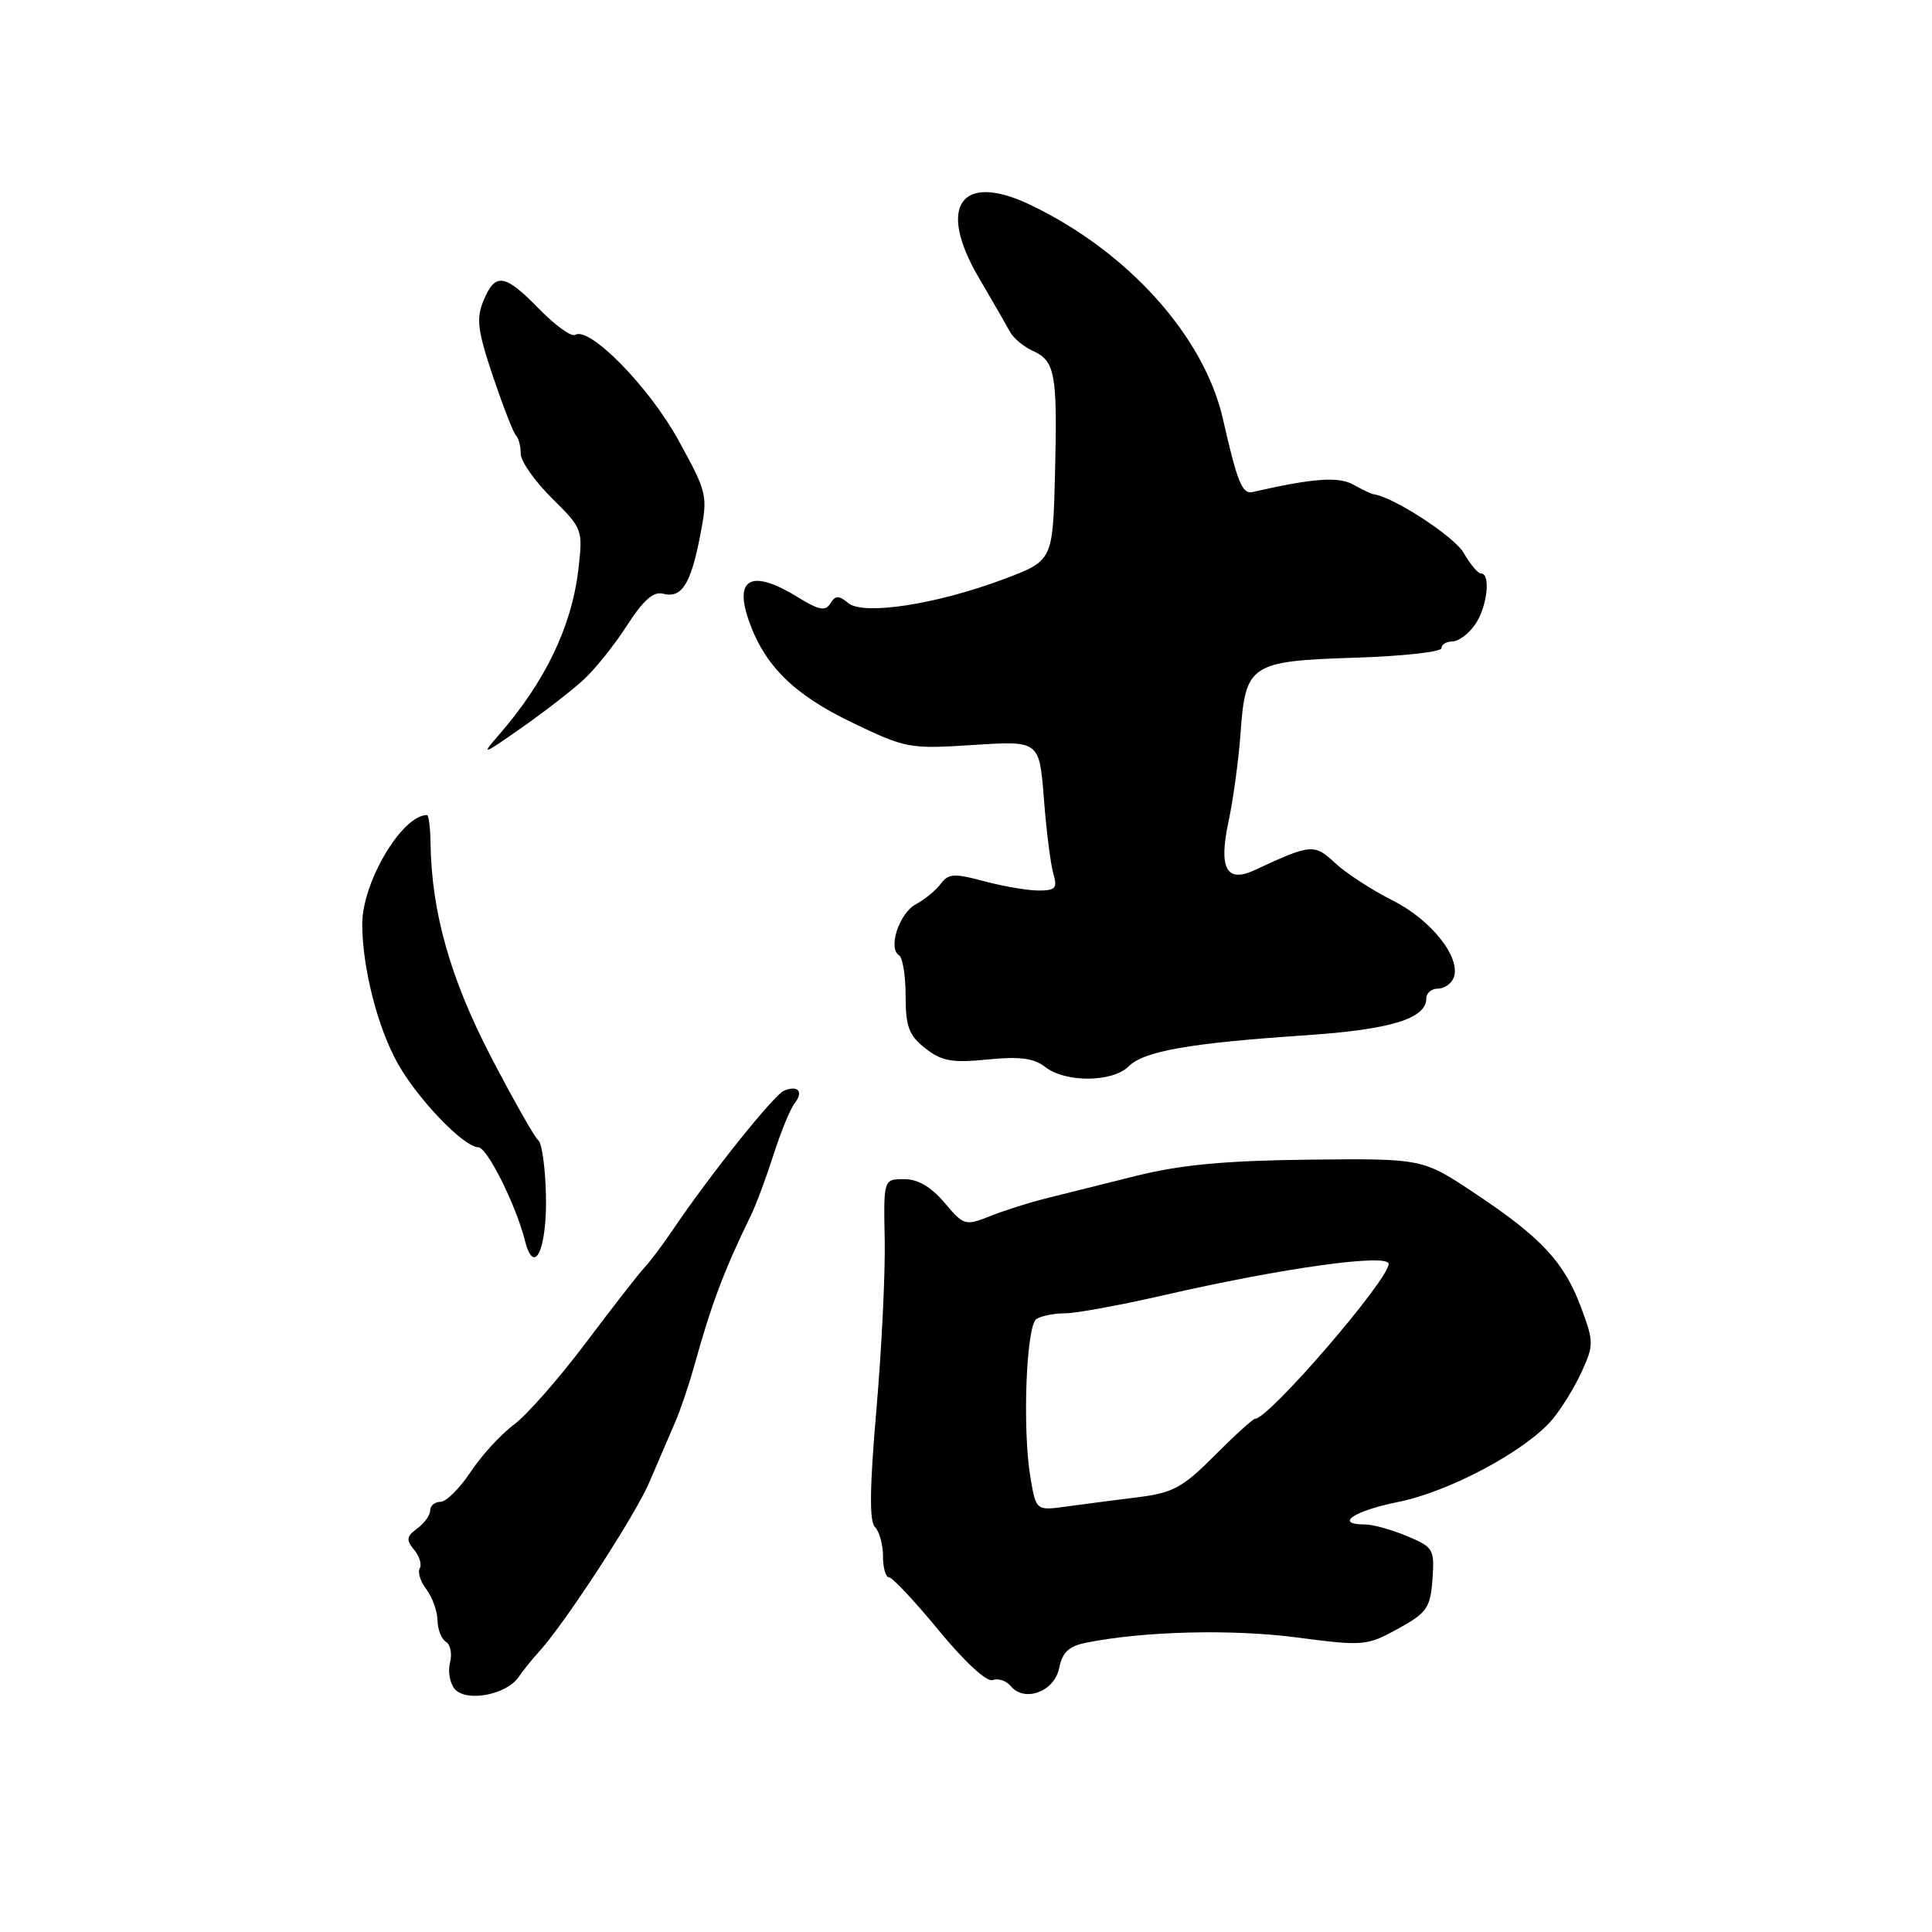 <?xml version="1.0" encoding="UTF-8" standalone="no"?>
<!DOCTYPE svg PUBLIC "-//W3C//DTD SVG 1.1//EN" "http://www.w3.org/Graphics/SVG/1.1/DTD/svg11.dtd" >
<svg xmlns="http://www.w3.org/2000/svg" xmlns:xlink="http://www.w3.org/1999/xlink" version="1.1" viewBox="0 0 256 256">
 <g >
 <path fill="currentColor"
d=" M 68.70 222.24 C 69.37 221.28 70.54 219.82 71.30 219.00 C 74.68 215.37 84.11 200.91 86.03 196.43 C 87.19 193.72 88.73 190.15 89.44 188.50 C 90.16 186.85 91.30 183.47 91.99 181.00 C 94.26 172.80 95.90 168.43 99.52 161.00 C 100.19 159.62 101.53 156.03 102.50 153.00 C 103.47 149.97 104.72 146.93 105.27 146.23 C 106.51 144.66 105.78 143.75 103.89 144.52 C 102.55 145.07 94.01 155.75 89.13 162.99 C 87.83 164.92 86.13 167.18 85.36 168.00 C 84.59 168.82 81.09 173.32 77.57 178.00 C 74.05 182.68 69.78 187.53 68.08 188.79 C 66.37 190.05 63.80 192.86 62.36 195.04 C 60.91 197.22 59.12 199.00 58.37 199.00 C 57.62 199.00 57.00 199.51 57.00 200.14 C 57.00 200.77 56.23 201.84 55.29 202.53 C 53.86 203.57 53.79 204.04 54.87 205.35 C 55.59 206.21 55.92 207.32 55.62 207.81 C 55.31 208.30 55.71 209.56 56.50 210.60 C 57.29 211.65 57.95 213.49 57.97 214.69 C 57.99 215.90 58.49 217.18 59.09 217.55 C 59.69 217.92 59.93 219.16 59.63 220.31 C 59.33 221.46 59.60 223.02 60.24 223.78 C 61.72 225.58 67.06 224.60 68.70 222.24 Z  M 140.34 221.04 C 140.76 218.93 141.63 218.12 143.96 217.66 C 151.55 216.14 163.18 215.85 171.74 216.96 C 180.69 218.13 181.10 218.09 185.24 215.82 C 189.08 213.70 189.53 213.06 189.81 209.27 C 190.10 205.28 189.93 205.00 186.43 203.54 C 184.41 202.69 181.91 202.00 180.88 202.00 C 176.73 202.00 179.37 200.20 185.25 199.02 C 192.05 197.66 202.19 192.24 205.69 188.09 C 206.89 186.67 208.64 183.82 209.58 181.77 C 211.19 178.24 211.19 177.78 209.51 173.27 C 207.27 167.25 204.29 164.03 195.50 158.17 C 188.50 153.50 188.50 153.50 173.50 153.66 C 162.30 153.79 156.48 154.33 150.50 155.82 C 146.10 156.92 140.70 158.27 138.50 158.82 C 136.30 159.37 132.99 160.42 131.15 161.16 C 127.91 162.45 127.70 162.39 125.15 159.36 C 123.37 157.26 121.61 156.23 119.79 156.24 C 117.07 156.25 117.07 156.25 117.23 164.38 C 117.31 168.84 116.81 178.97 116.12 186.88 C 115.24 197.06 115.18 201.58 115.93 202.33 C 116.52 202.92 117.00 204.66 117.00 206.20 C 117.00 207.74 117.36 209.00 117.80 209.00 C 118.24 209.00 121.22 212.18 124.41 216.06 C 127.82 220.21 130.77 222.92 131.54 222.62 C 132.26 222.35 133.34 222.70 133.93 223.42 C 135.76 225.62 139.72 224.15 140.34 221.04 Z  M 72.34 158.31 C 72.25 154.69 71.80 151.45 71.34 151.11 C 70.88 150.78 68.05 145.79 65.06 140.04 C 59.67 129.67 57.18 120.86 57.05 111.75 C 57.02 109.69 56.81 108.00 56.58 108.00 C 53.28 108.00 48.00 116.88 48.00 122.43 C 48.00 128.21 50.05 136.24 52.75 141.00 C 55.42 145.72 61.46 151.99 63.38 152.02 C 64.56 152.04 68.38 159.70 69.56 164.40 C 70.79 169.27 72.51 165.48 72.34 158.31 Z  M 149.55 141.30 C 151.58 139.28 157.58 138.22 173.00 137.18 C 184.36 136.41 189.00 134.98 189.00 132.26 C 189.00 131.57 189.69 131.00 190.53 131.00 C 191.37 131.00 192.31 130.35 192.62 129.55 C 193.63 126.91 189.66 121.88 184.50 119.30 C 181.75 117.91 178.33 115.69 176.90 114.35 C 174.15 111.78 173.74 111.81 166.23 115.30 C 162.49 117.04 161.45 115.06 162.80 108.78 C 163.42 105.88 164.13 100.63 164.38 97.12 C 165.03 88.02 165.68 87.59 179.53 87.15 C 185.84 86.95 191.00 86.38 191.00 85.89 C 191.00 85.40 191.65 85.00 192.44 85.00 C 193.24 85.00 194.59 84.00 195.44 82.78 C 197.05 80.49 197.58 76.00 196.25 75.99 C 195.84 75.99 194.79 74.75 193.93 73.24 C 192.69 71.08 184.56 65.80 182.00 65.49 C 181.72 65.46 180.53 64.89 179.33 64.22 C 177.35 63.12 174.00 63.36 166.00 65.19 C 164.60 65.51 163.97 63.99 162.04 55.50 C 159.54 44.53 149.41 33.28 136.47 27.12 C 127.34 22.77 124.14 27.29 129.66 36.73 C 131.52 39.90 133.40 43.17 133.85 44.00 C 134.30 44.83 135.66 45.95 136.87 46.50 C 139.83 47.84 140.13 49.55 139.79 62.90 C 139.50 74.30 139.50 74.30 133.00 76.74 C 124.09 80.09 114.40 81.58 112.38 79.90 C 111.14 78.87 110.69 78.88 110.03 79.96 C 109.37 81.02 108.51 80.86 105.73 79.14 C 99.69 75.41 97.25 76.53 99.19 82.14 C 101.26 88.16 105.16 92.02 112.88 95.73 C 120.05 99.18 120.51 99.26 128.99 98.71 C 137.72 98.15 137.72 98.15 138.32 105.82 C 138.64 110.05 139.21 114.51 139.57 115.75 C 140.14 117.68 139.86 118.00 137.63 118.00 C 136.20 118.00 132.96 117.45 130.42 116.77 C 126.44 115.70 125.66 115.75 124.66 117.10 C 124.02 117.97 122.54 119.18 121.37 119.81 C 119.16 120.98 117.62 125.65 119.13 126.58 C 119.61 126.88 120.00 129.31 120.00 131.99 C 120.00 136.04 120.44 137.20 122.60 138.90 C 124.77 140.61 126.14 140.86 130.85 140.39 C 135.10 139.96 137.00 140.21 138.50 141.38 C 141.19 143.48 147.42 143.43 149.55 141.30 Z  M 77.29 90.10 C 78.83 88.70 81.43 85.45 83.08 82.88 C 85.23 79.53 86.58 78.34 87.86 78.67 C 90.32 79.32 91.53 77.42 92.77 71.00 C 93.81 65.61 93.76 65.36 89.86 58.27 C 85.98 51.23 78.10 43.20 76.21 44.37 C 75.72 44.67 73.59 43.14 71.46 40.96 C 66.87 36.25 65.63 36.07 64.07 39.83 C 63.08 42.22 63.28 43.80 65.32 49.88 C 66.66 53.84 68.03 57.37 68.38 57.71 C 68.72 58.05 69.00 59.14 69.00 60.13 C 69.00 61.12 70.86 63.76 73.13 66.01 C 77.21 70.05 77.25 70.18 76.63 75.51 C 75.74 83.05 72.21 90.38 66.06 97.43 C 63.70 100.14 63.93 100.07 69.00 96.51 C 72.03 94.39 75.76 91.51 77.29 90.10 Z  M 136.55 195.84 C 135.45 189.41 135.97 175.64 137.34 174.77 C 137.98 174.36 139.70 174.02 141.17 174.02 C 142.64 174.01 148.49 172.93 154.17 171.63 C 169.94 168.01 184.00 166.05 184.00 167.48 C 184.00 169.59 168.13 188.00 166.30 188.00 C 166.02 188.00 163.61 190.19 160.95 192.86 C 156.73 197.10 155.43 197.81 150.80 198.39 C 147.89 198.75 143.65 199.30 141.39 199.61 C 137.29 200.18 137.29 200.18 136.55 195.84 Z "/>
</g>
</svg>